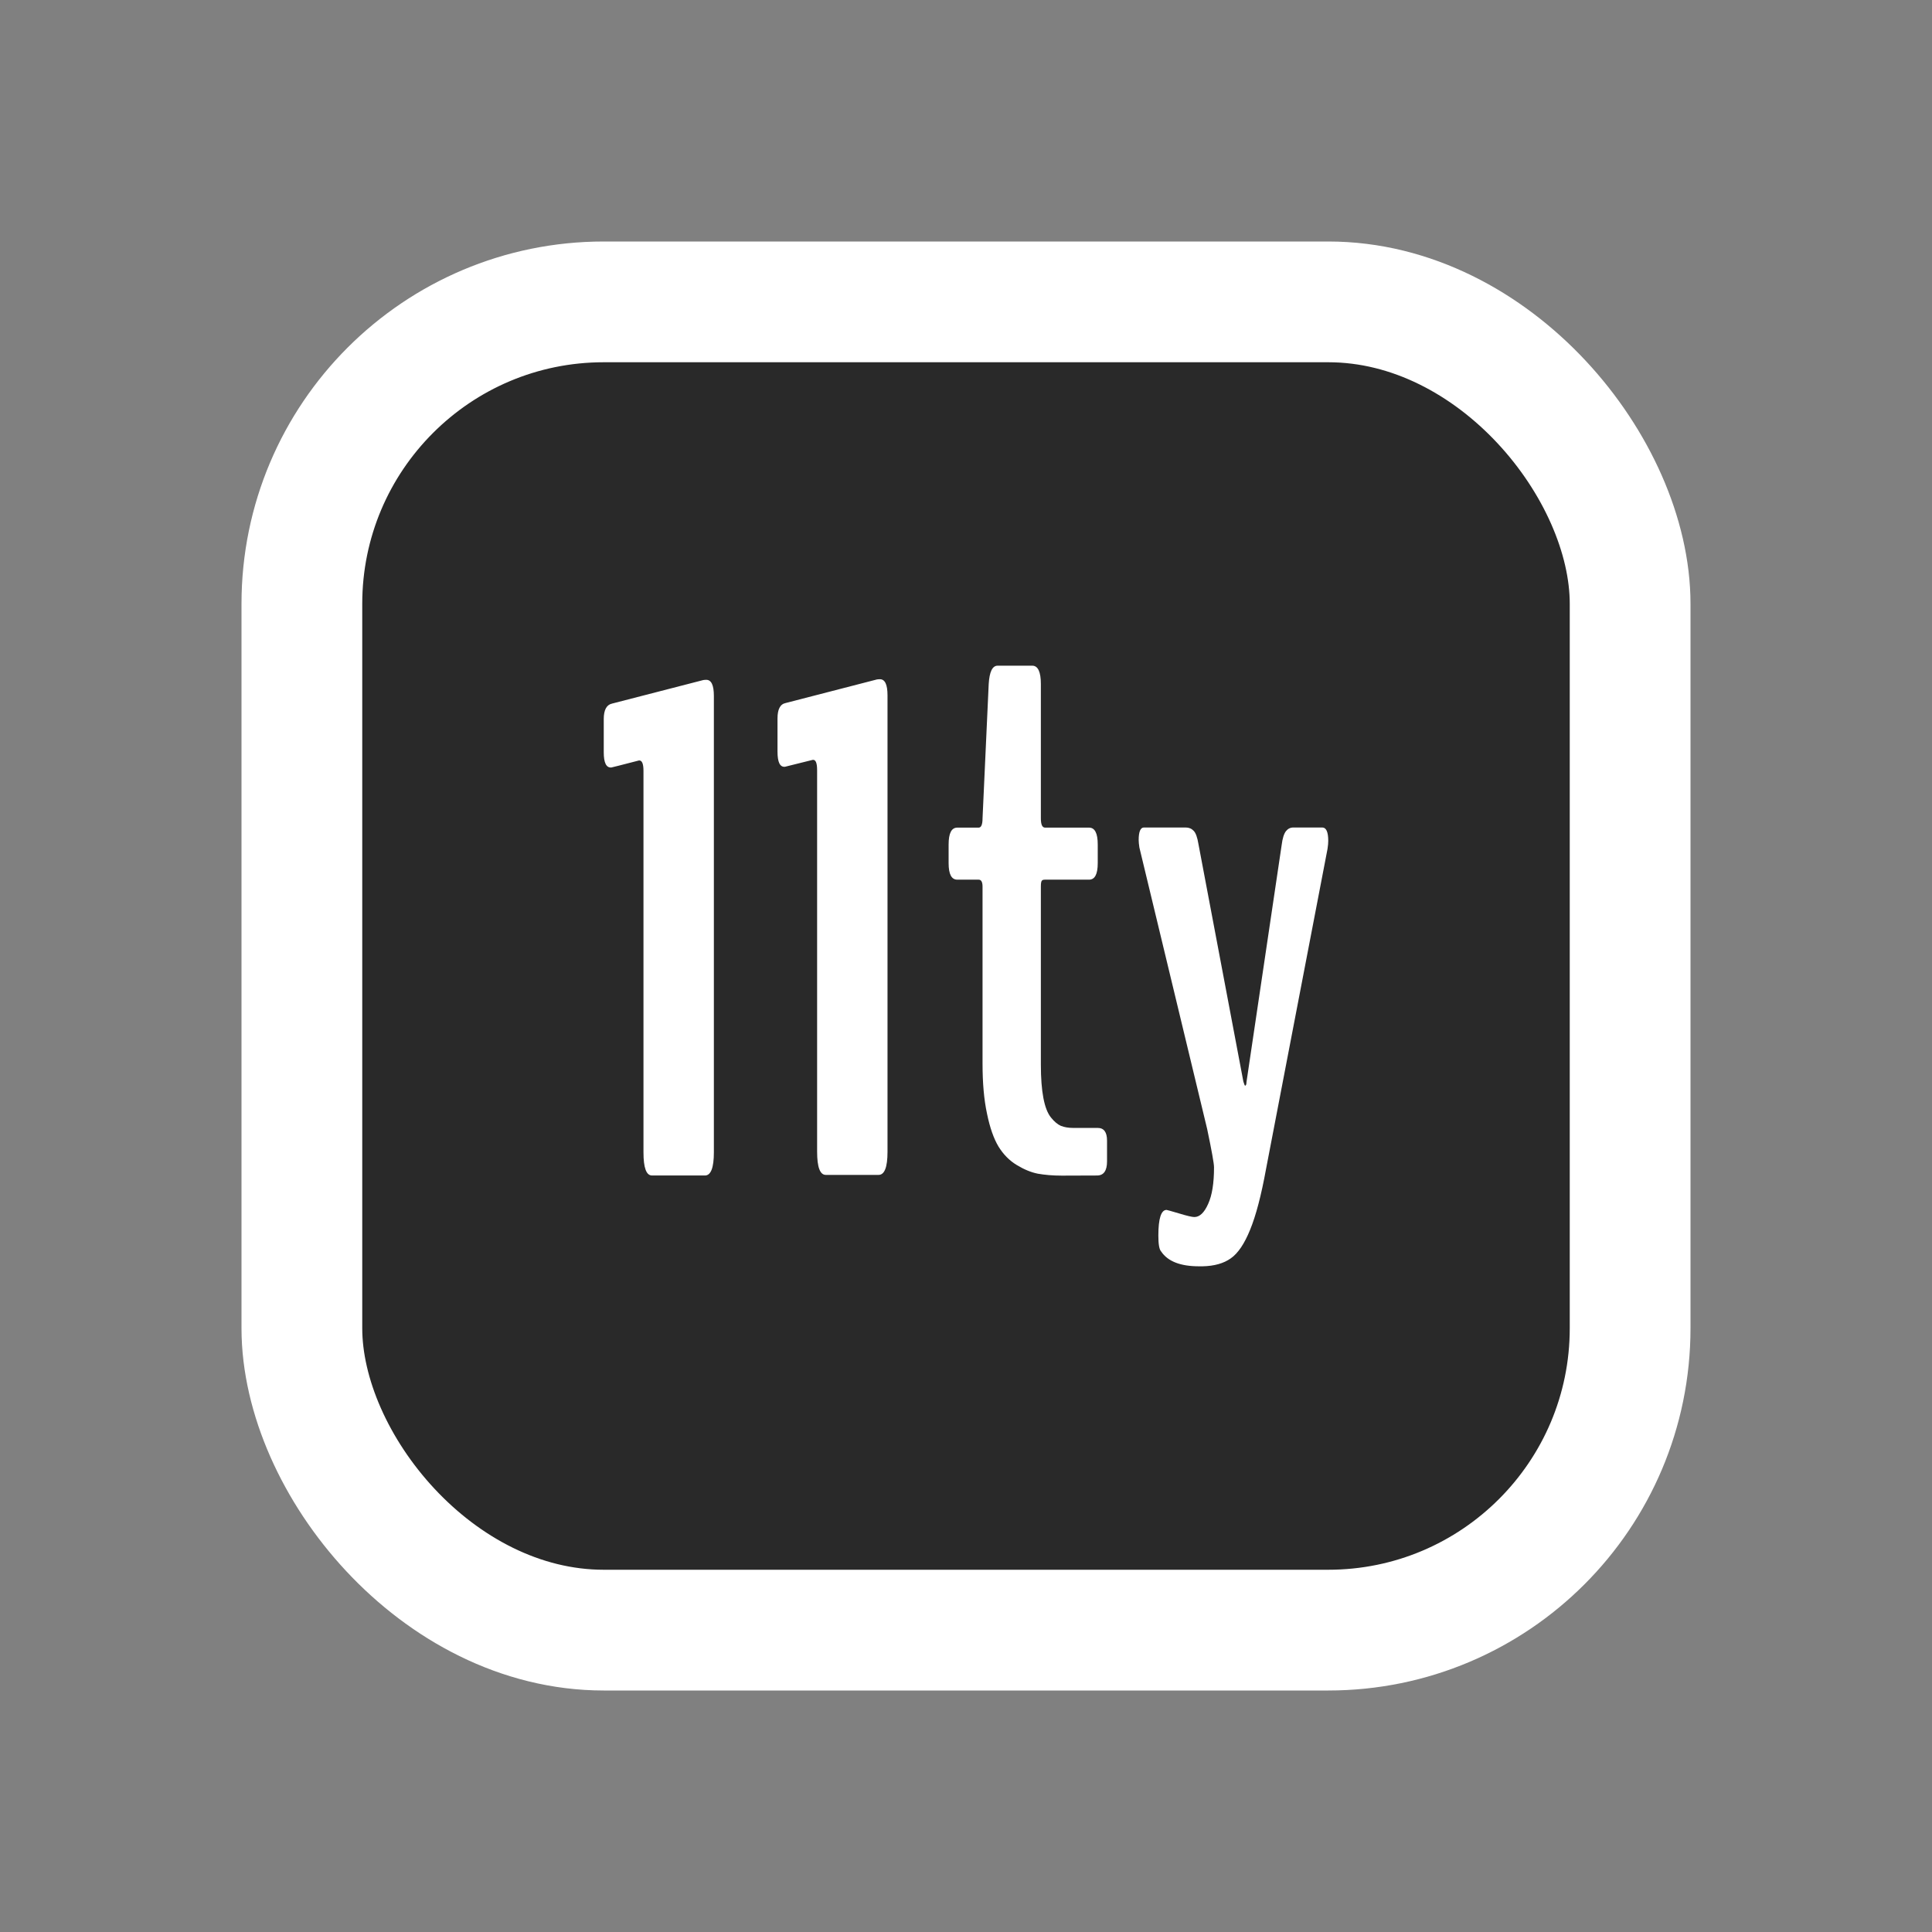 <svg width="16" height="16" viewBox="0 0 16 16" fill="none" xmlns="http://www.w3.org/2000/svg">
<rect x="0" y="0" width="16" height="16" fill="#808080" stroke="none"/>
<rect x="2.5" y="2.5" width="11" height="11" rx="2.5" fill="#292929"/>
<rect x="2.5" y="2.5" width="11" height="11" rx="2.5" stroke="white"/>
<path d="M6.839 9.73C6.791 9.73 6.767 9.666 6.767 9.538V6.379C6.767 6.318 6.755 6.289 6.73 6.293C6.579 6.331 6.503 6.35 6.501 6.35C6.459 6.354 6.439 6.312 6.439 6.225V5.95C6.439 5.874 6.461 5.831 6.507 5.822L7.262 5.627C7.268 5.626 7.276 5.625 7.287 5.625C7.329 5.625 7.35 5.669 7.35 5.759V9.539C7.35 9.667 7.325 9.73 7.276 9.73L6.839 9.73ZM8.794 9.736C8.717 9.736 8.652 9.73 8.595 9.72C8.539 9.709 8.481 9.685 8.42 9.648C8.359 9.611 8.309 9.56 8.269 9.495C8.23 9.43 8.198 9.34 8.174 9.223C8.149 9.107 8.137 8.969 8.137 8.809V7.343C8.137 7.304 8.126 7.285 8.105 7.285H7.928C7.88 7.285 7.856 7.24 7.856 7.148V6.994C7.856 6.9 7.88 6.854 7.928 6.854H8.105C8.126 6.854 8.137 6.828 8.137 6.777L8.188 5.665C8.194 5.564 8.218 5.513 8.262 5.513H8.549C8.596 5.513 8.62 5.564 8.62 5.665V6.777C8.62 6.828 8.631 6.854 8.655 6.854H9.019C9.067 6.854 9.091 6.9 9.091 6.994V7.148C9.091 7.24 9.067 7.285 9.019 7.285H8.654C8.64 7.285 8.631 7.288 8.627 7.295C8.622 7.302 8.62 7.318 8.62 7.343V8.818C8.62 8.928 8.627 9.021 8.641 9.094C8.655 9.167 8.676 9.221 8.704 9.255C8.731 9.289 8.759 9.312 8.786 9.324C8.814 9.335 8.848 9.341 8.888 9.341H9.091C9.142 9.341 9.168 9.376 9.168 9.446V9.618C9.168 9.696 9.14 9.735 9.085 9.735L8.794 9.736ZM9.891 10.079C9.935 10.079 9.973 10.043 10.005 9.971C10.038 9.9 10.054 9.798 10.054 9.667C10.054 9.636 10.035 9.53 9.997 9.349L9.436 7.019C9.432 6.993 9.43 6.972 9.43 6.956C9.43 6.888 9.445 6.853 9.473 6.853H9.819C9.846 6.853 9.868 6.862 9.885 6.88C9.903 6.898 9.916 6.935 9.925 6.99L10.297 8.957C10.304 8.98 10.309 8.991 10.311 8.991C10.318 8.991 10.323 8.981 10.323 8.96L10.614 6.999C10.621 6.941 10.634 6.903 10.65 6.883C10.666 6.863 10.686 6.853 10.711 6.853H10.951C10.983 6.853 11 6.89 11 6.964C11 6.981 10.998 7.003 10.994 7.03L10.485 9.68C10.445 9.9 10.401 10.067 10.353 10.184C10.306 10.3 10.253 10.379 10.193 10.421C10.134 10.463 10.056 10.485 9.959 10.487H9.93C9.775 10.487 9.671 10.446 9.616 10.364C9.6 10.347 9.593 10.303 9.593 10.232C9.593 10.091 9.616 10.02 9.661 10.02C9.665 10.02 9.699 10.03 9.764 10.049C9.83 10.069 9.872 10.079 9.891 10.079ZM5.4 9.735C5.352 9.735 5.329 9.671 5.329 9.543V6.384C5.329 6.323 5.316 6.295 5.291 6.298C5.141 6.337 5.065 6.356 5.063 6.356C5.021 6.359 5 6.318 5 6.23V5.955C5 5.88 5.023 5.837 5.068 5.827L5.824 5.632C5.83 5.631 5.838 5.63 5.849 5.63C5.891 5.63 5.912 5.674 5.912 5.764V9.543C5.912 9.671 5.887 9.735 5.838 9.735H5.4Z" fill="white"/>
</svg>
